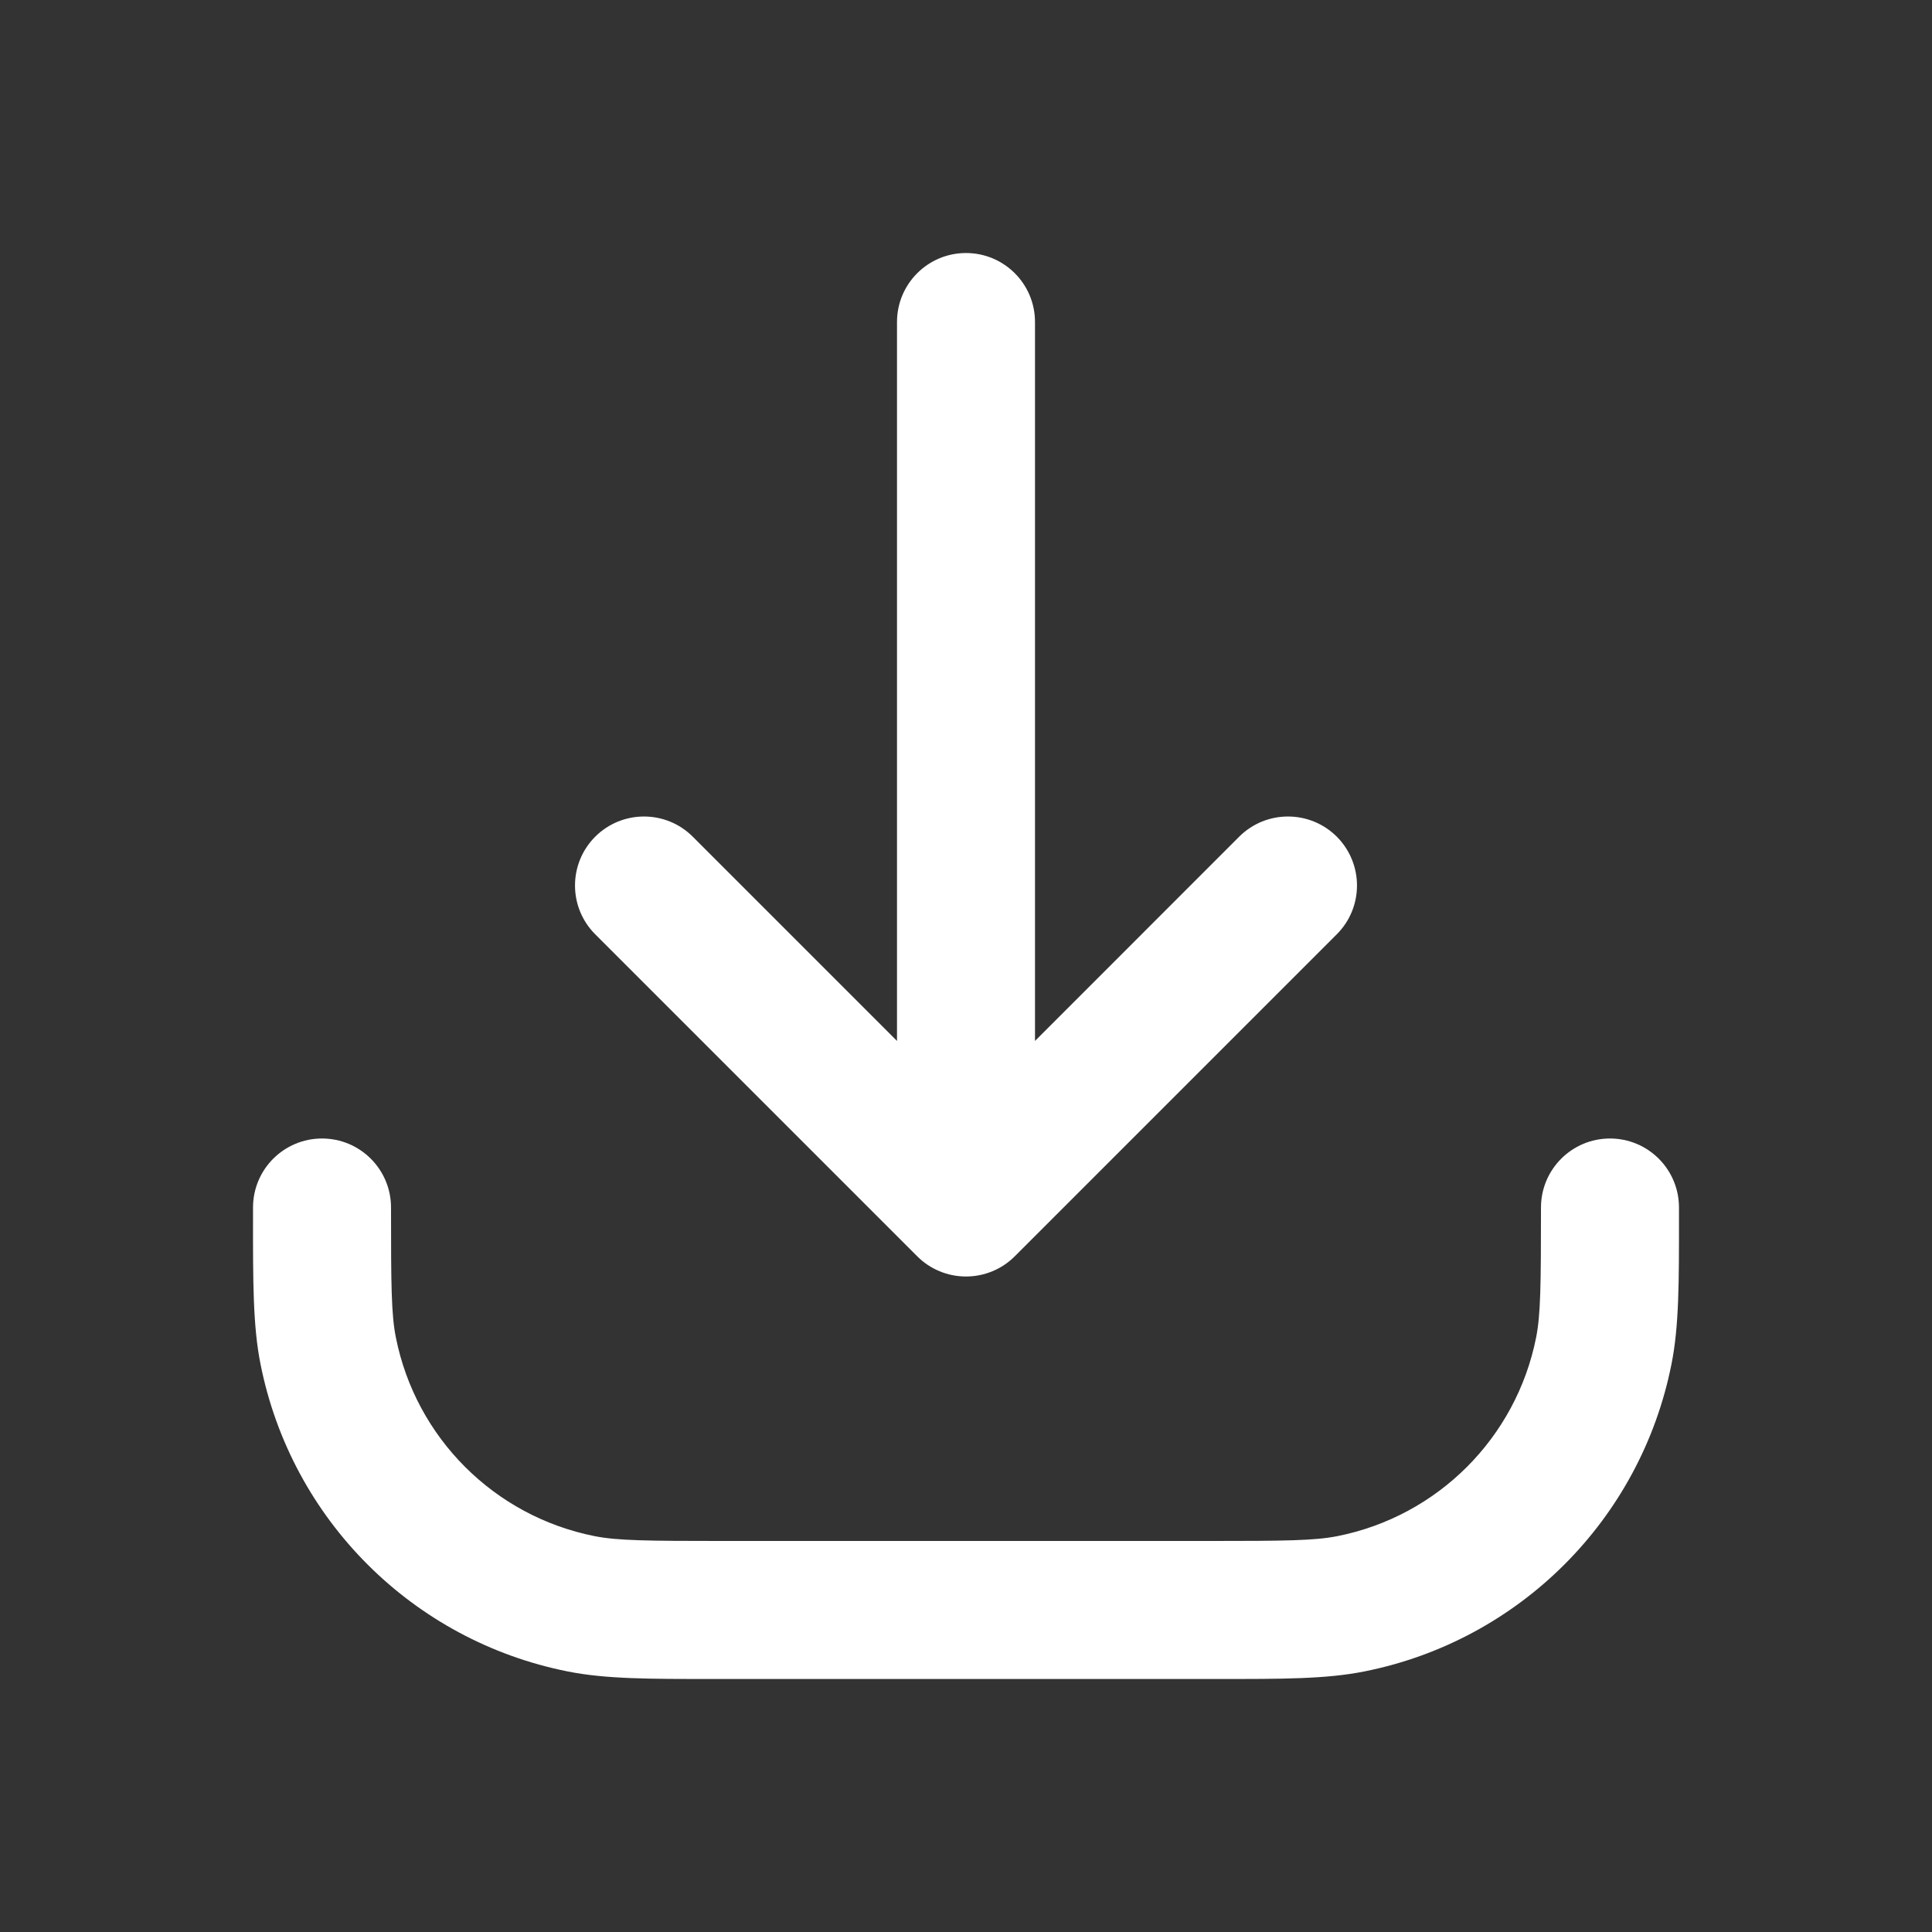 <svg width="28" height="28" viewBox="0 0 28 28" fill="none" xmlns="http://www.w3.org/2000/svg">
<rect x="0" y="0" width="28" height="28" fill="#333333" stroke="none"/>
<g id="download">
<path id="Vector" fill-rule="evenodd" clip-rule="evenodd" d="M14 3.667C14.552 3.667 15 4.114 15 4.667V15.086L17.959 12.126C18.35 11.736 18.983 11.736 19.374 12.126C19.764 12.517 19.764 13.15 19.374 13.54L14.707 18.207C14.52 18.395 14.265 18.5 14 18.5C13.735 18.5 13.48 18.395 13.293 18.207L8.626 13.54C8.236 13.15 8.236 12.517 8.626 12.126C9.017 11.736 9.65 11.736 10.04 12.126L13 15.086V4.667C13 4.114 13.448 3.667 14 3.667ZM4.667 16.5C5.219 16.5 5.667 16.948 5.667 17.5C5.667 18.632 5.671 19.052 5.737 19.382C6.026 20.837 7.163 21.974 8.618 22.263C8.948 22.328 9.368 22.333 10.5 22.333H17.5C18.632 22.333 19.052 22.328 19.382 22.263C20.837 21.974 21.974 20.837 22.263 19.382C22.328 19.052 22.333 18.632 22.333 17.5C22.333 16.948 22.781 16.5 23.333 16.5C23.886 16.5 24.333 16.948 24.333 17.5C24.333 17.541 24.333 17.582 24.333 17.622C24.334 18.589 24.334 19.223 24.224 19.772C23.777 22.02 22.02 23.777 19.772 24.224C19.223 24.334 18.589 24.334 17.622 24.333C17.582 24.333 17.541 24.333 17.5 24.333H10.5C10.459 24.333 10.418 24.333 10.378 24.333C9.411 24.334 8.777 24.334 8.228 24.224C5.98 23.777 4.223 22.02 3.776 19.772C3.666 19.223 3.666 18.589 3.667 17.622C3.667 17.582 3.667 17.541 3.667 17.5C3.667 16.948 4.114 16.5 4.667 16.5Z" fill="white"/>
</g>
</svg>
